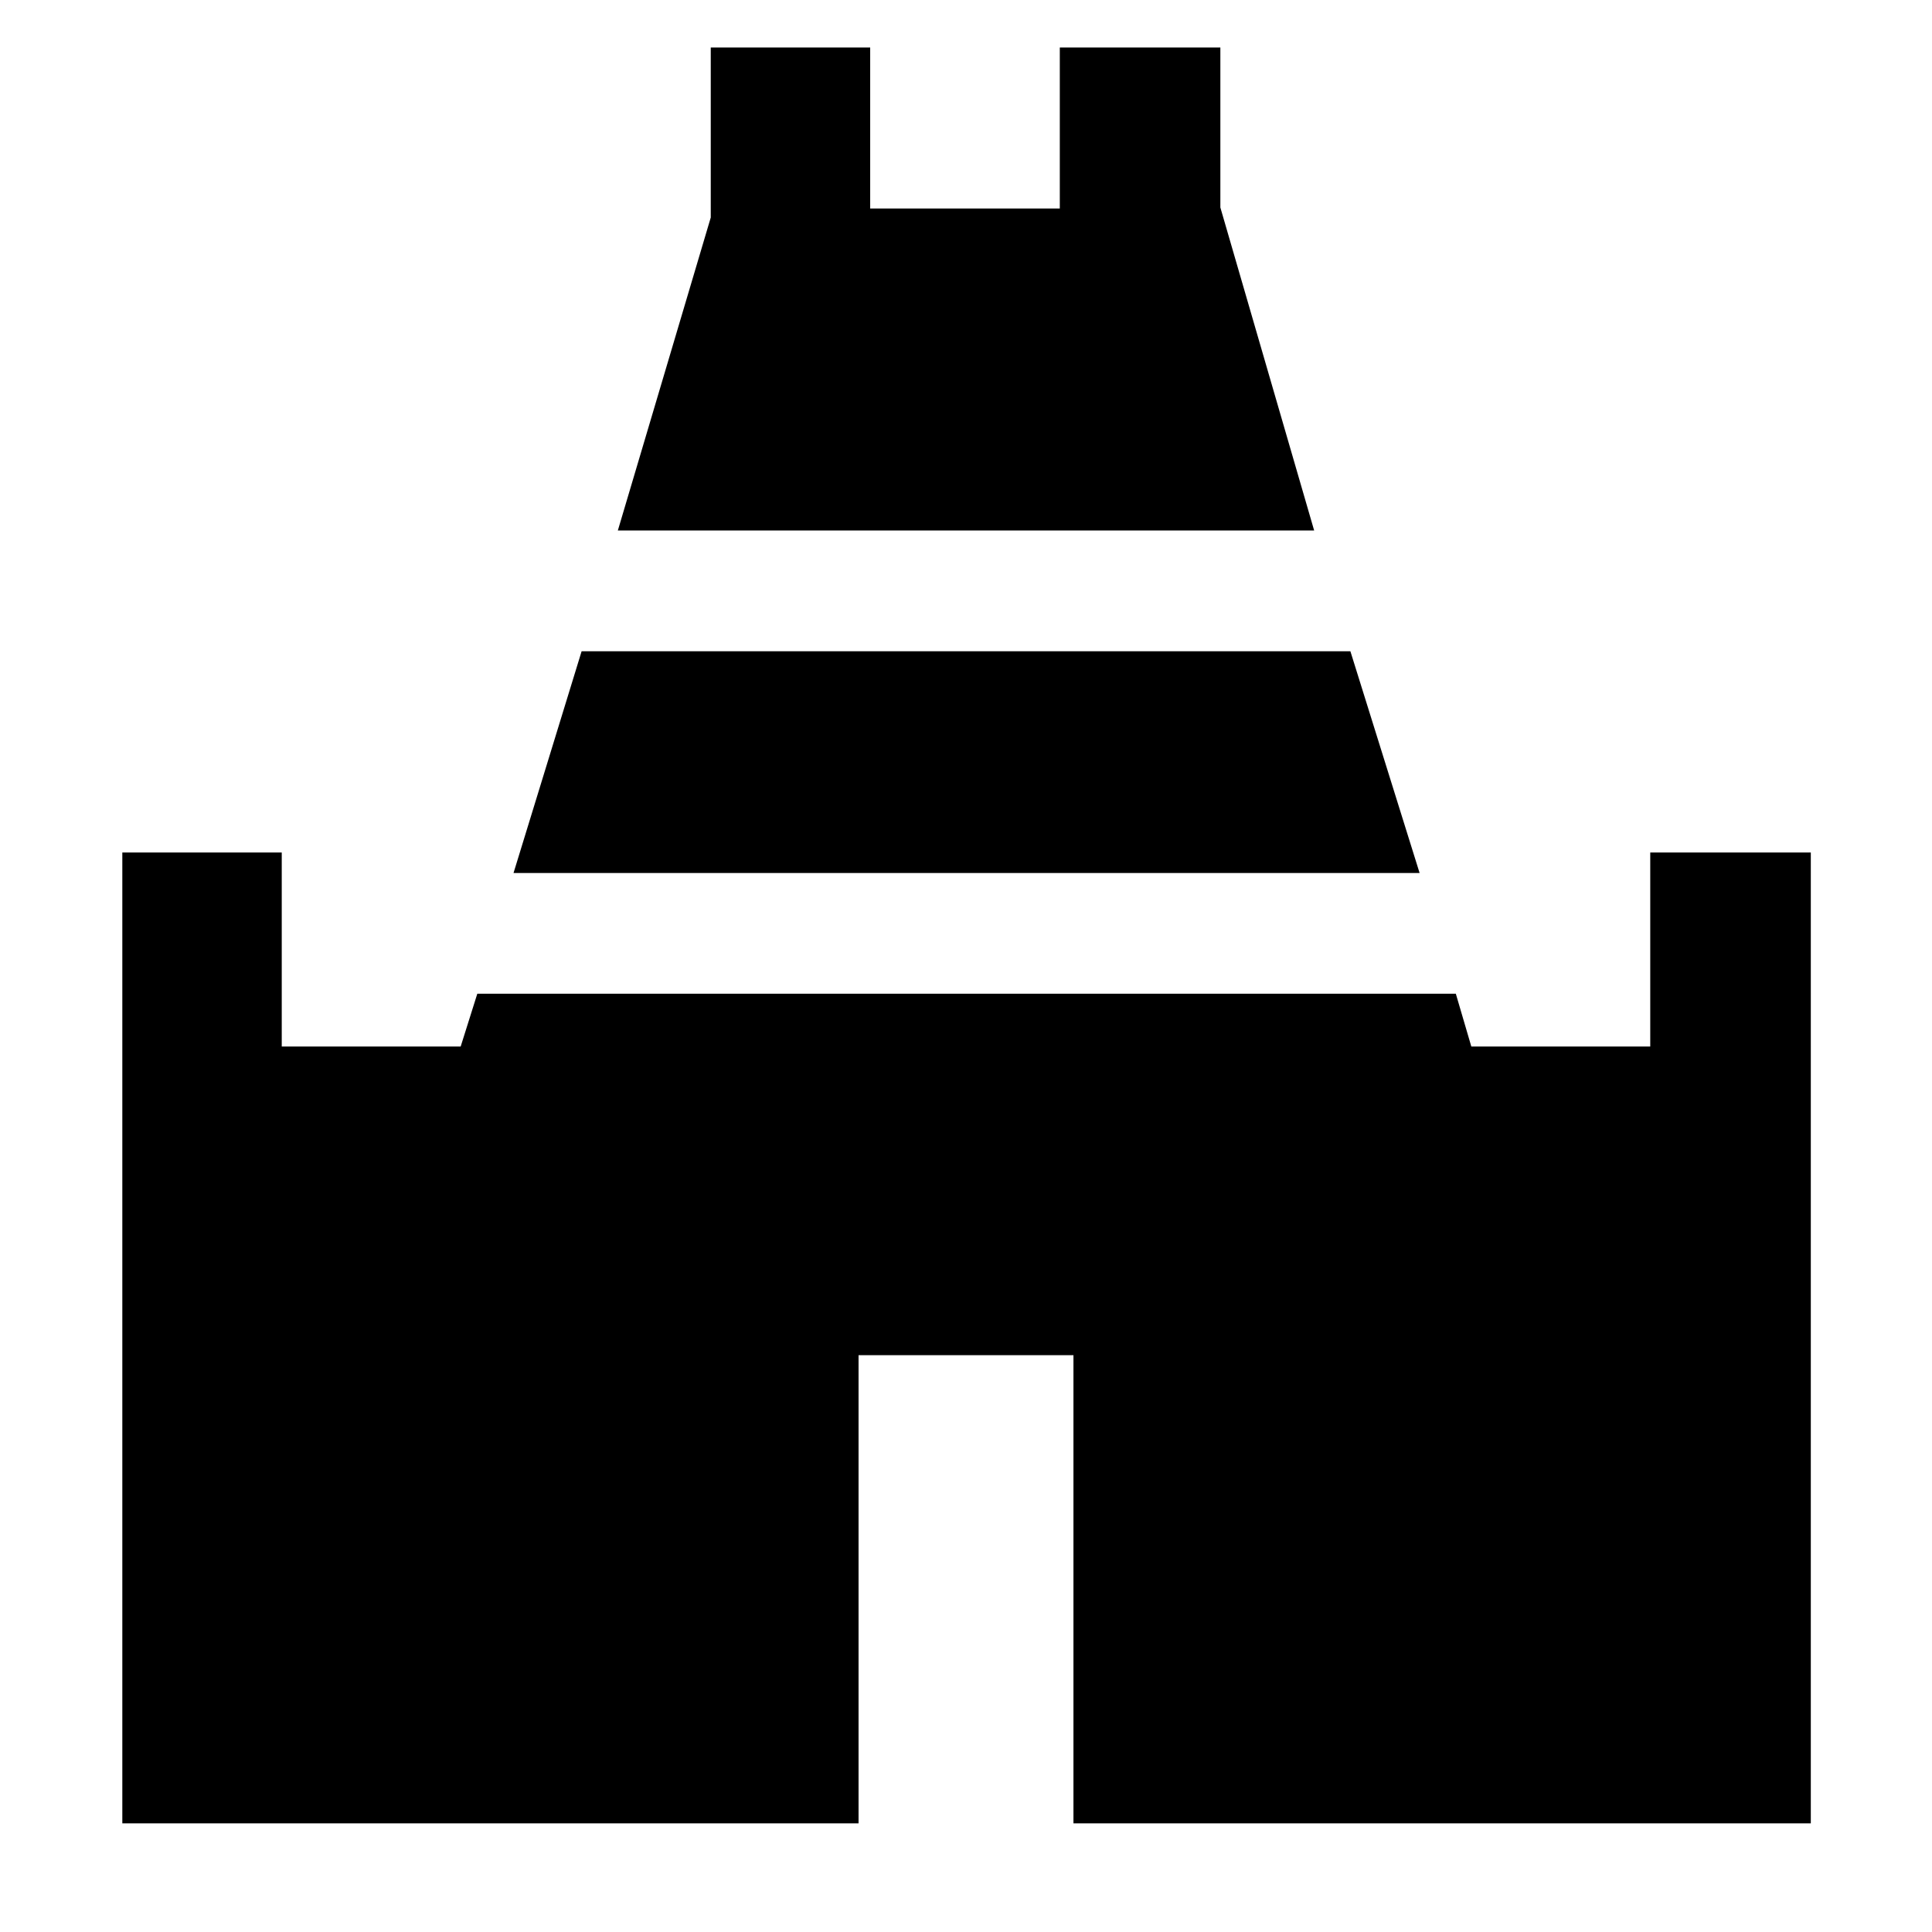 <svg xmlns="http://www.w3.org/2000/svg" width="48" height="48" viewBox="0 -960 960 960"><path d="m307-696.39 46.17-155.52v-84.48h79.22v80h94.22v-80h79.78v79.48L653-696.39H307ZM60.78-54v-482.39H140V-440h88.91l8.26-26.22h486.22l7.7 26.22H820v-96.39h79.78V-54H533.39v-232.61H426.61V-54H60.78Zm194.39-472.22L289-636.39h382l34.39 110.17H255.17Z"/></svg>